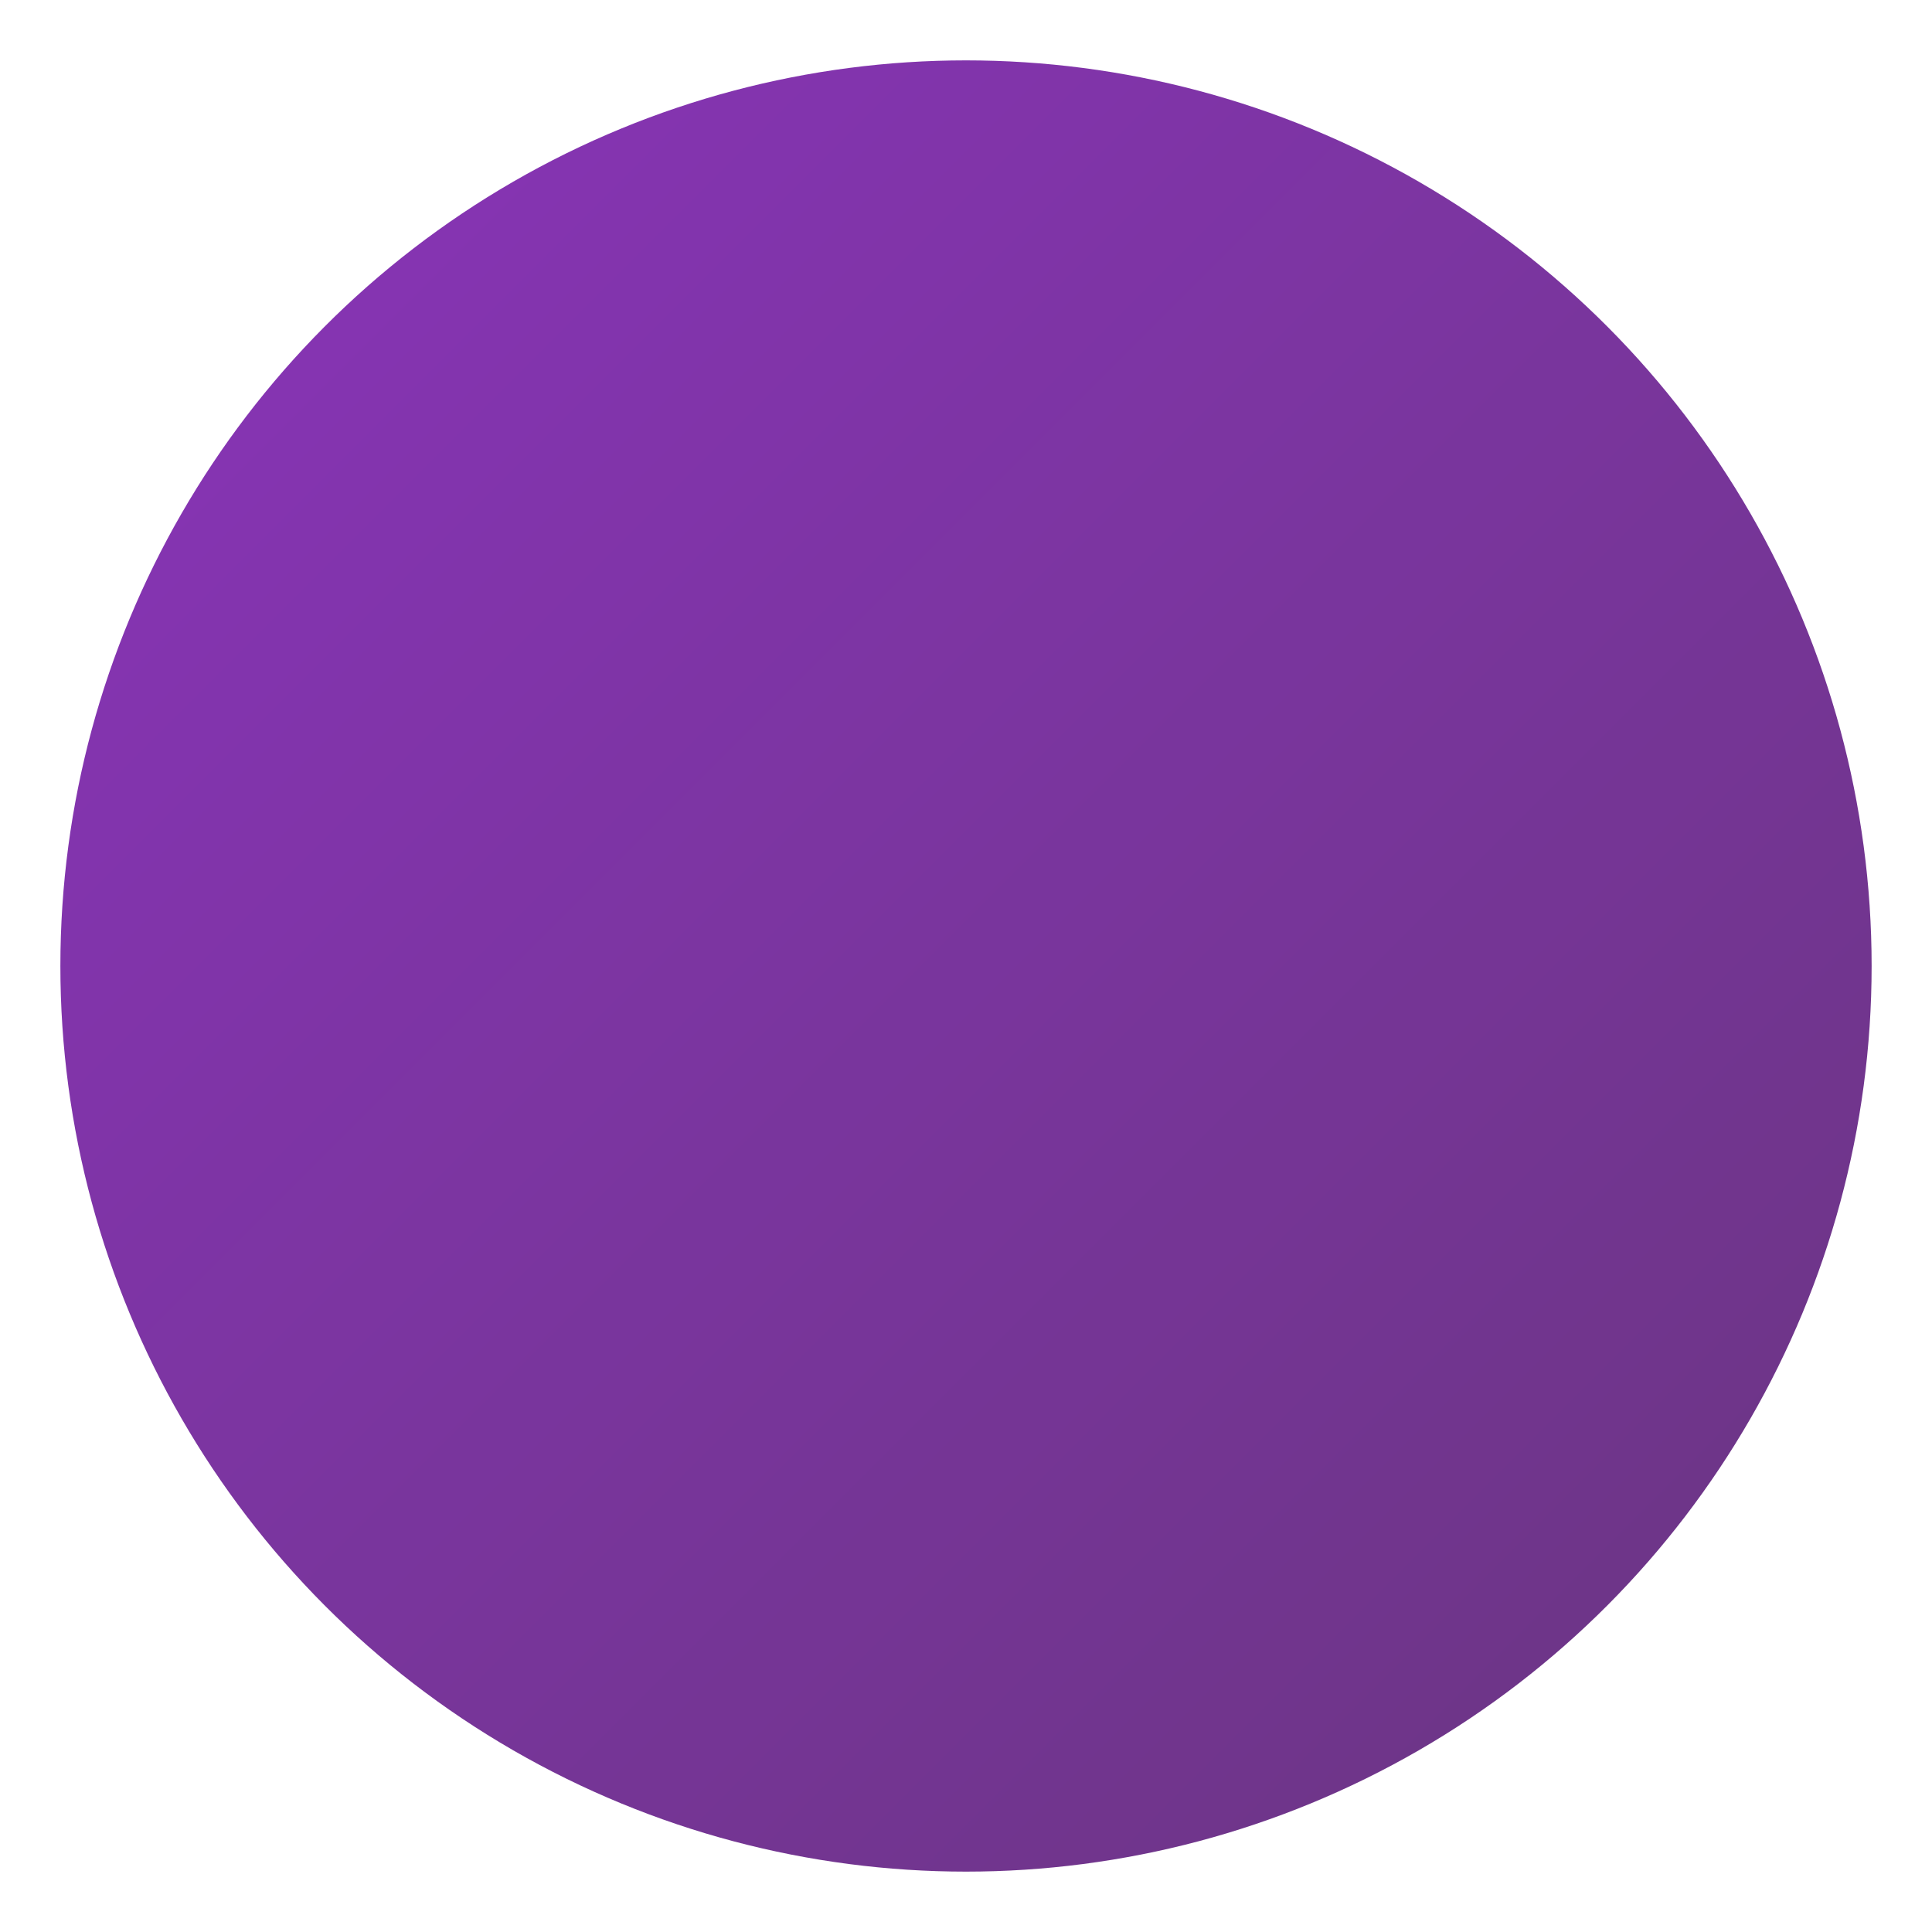 <?xml version="1.0" encoding="UTF-8"?>
<svg width="160" height="160" viewBox="0 0 160 160" fill="none" xmlns="http://www.w3.org/2000/svg">
  <!-- Background with gradient -->
  <circle cx="80" cy="80" r="75" fill="url(#creativeBrainBg)" opacity="0.8">
    <animate attributeName="opacity" values="0.8;0.9;0.8" dur="5s" repeatCount="indefinite"/>
  </circle>
  
  <!-- Brain left hemisphere -->
  <path d="M65 50C55 50 50 60 50 70C50 80 55 85 60 90C65 95 70 97 75 100C77 103 78 105 80 110" 
        stroke="#FF00A0" stroke-width="3" stroke-linecap="round" fill="none" opacity="0">
    <animate attributeName="opacity" values="0;1" dur="1s" begin="0.5s" fill="freeze"/>
    <animate attributeName="stroke-dasharray" values="0 200;200 0" dur="3s" begin="0.5s" fill="freeze"/>
    <animate attributeName="d" 
             values="M65 50C55 50 50 60 50 70C50 80 55 85 60 90C65 95 70 97 75 100C77 103 78 105 80 110;
                     M65 49C55 49 49 59 49 69C49 79 54 84 59 89C64 94 69 96 74 99C76 102 77 104 80 109;
                     M65 50C55 50 50 60 50 70C50 80 55 85 60 90C65 95 70 97 75 100C77 103 78 105 80 110" 
             dur="6s" repeatCount="indefinite"/>
  </path>
  
  <!-- Brain right hemisphere -->
  <path d="M95 50C105 50 110 60 110 70C110 80 105 85 100 90C95 95 90 97 85 100C83 103 82 105 80 110" 
        stroke="#9932CC" stroke-width="3" stroke-linecap="round" fill="none" opacity="0">
    <animate attributeName="opacity" values="0;1" dur="1s" begin="1.5s" fill="freeze"/>
    <animate attributeName="stroke-dasharray" values="0 200;200 0" dur="3s" begin="1.5s" fill="freeze"/>
    <animate attributeName="d" 
             values="M95 50C105 50 110 60 110 70C110 80 105 85 100 90C95 95 90 97 85 100C83 103 82 105 80 110;
                     M95 49C105 49 111 59 111 69C111 79 106 84 101 89C96 94 91 96 86 99C84 102 83 104 80 109;
                     M95 50C105 50 110 60 110 70C110 80 105 85 100 90C95 95 90 97 85 100C83 103 82 105 80 110" 
             dur="6s" repeatCount="indefinite"/>
  </path>
  
  <!-- Brain connectors -->
  <g opacity="0">
    <animate attributeName="opacity" values="0;1" dur="1s" begin="3s" fill="freeze"/>
    
    <!-- Top connector -->
    <path d="M65 50C68 45 72 42 80 42C88 42 92 45 95 50" 
          stroke="#FF79C6" stroke-width="3" stroke-linecap="round" fill="none">
      <animate attributeName="d" 
               values="M65 50C68 45 72 42 80 42C88 42 92 45 95 50;
                       M65 49C68 44 72 41 80 41C88 41 92 44 95 49;
                       M65 50C68 45 72 42 80 42C88 42 92 45 95 50" 
               dur="6s" repeatCount="indefinite"/>
    </path>
    
    <!-- Corpus callosum -->
    <path d="M65 70H95" stroke="#FF79C6" stroke-width="3" stroke-linecap="round">
      <animate attributeName="d" 
               values="M65 70H95;
                       M65 69H95;
                       M65 70H95" 
               dur="6s" repeatCount="indefinite"/>
    </path>
    
    <path d="M67 75H93" stroke="#FF79C6" stroke-width="2" stroke-linecap="round">
      <animate attributeName="d" 
               values="M67 75H93;
                       M67 74H93;
                       M67 75H93" 
               dur="6s" repeatCount="indefinite"/>
    </path>
    
    <path d="M70 80H90" stroke="#FF79C6" stroke-width="2" stroke-linecap="round">
      <animate attributeName="d" 
               values="M70 80H90;
                       M70 79H90;
                       M70 80H90" 
               dur="6s" repeatCount="indefinite"/>
    </path>
  </g>
  
  <!-- Idea light bulbs -->
  <g>
    <!-- Light bulb 1 -->
    <g opacity="0">
      <animate attributeName="opacity" values="0;1" dur="1s" begin="4s" fill="freeze"/>
      <animate attributeName="transform" type="translate" 
               values="0,0; -5,-5; 0,0; 5,5; 0,0" 
               dur="10s" repeatCount="indefinite"/>
      
      <circle cx="40" cy="30" r="10" fill="#FBFF12" opacity="0.8">
        <animate attributeName="r" values="9;10;9" dur="2s" repeatCount="indefinite"/>
        <animate attributeName="opacity" values="0.7;0.9;0.7" dur="2s" repeatCount="indefinite"/>
      </circle>
      
      <path d="M40 23C38 23 36 24 36 27C36 29 37 30 38 31C38 32 39 32 39 33H41C41 32 42 32 42 31C43 30 44 29 44 27C44 24 42 23 40 23Z" 
            fill="#FBFF12" stroke="#FFF" stroke-width="0.5">
        <animate attributeName="opacity" values="0.8;1;0.8" dur="2s" repeatCount="indefinite"/>
      </path>
      
      <!-- Light rays -->
      <line x1="30" y1="30" x2="35" y2="30" stroke="#FBFF12" stroke-width="1" opacity="0.6">
        <animate attributeName="opacity" values="0.2;0.6;0.2" dur="1.5s" repeatCount="indefinite"/>
      </line>
      
      <line x1="40" y1="20" x2="40" y2="25" stroke="#FBFF12" stroke-width="1" opacity="0.6">
        <animate attributeName="opacity" values="0.2;0.6;0.2" dur="1.5s" begin="0.2s" repeatCount="indefinite"/>
      </line>
      
      <line x1="50" y1="30" x2="45" y2="30" stroke="#FBFF12" stroke-width="1" opacity="0.6">
        <animate attributeName="opacity" values="0.2;0.6;0.2" dur="1.5s" begin="0.4s" repeatCount="indefinite"/>
      </line>
    </g>
    
    <!-- Light bulb 2 -->
    <g opacity="0">
      <animate attributeName="opacity" values="0;1" dur="1s" begin="4.3s" fill="freeze"/>
      <animate attributeName="transform" type="translate" 
               values="0,0; 5,5; 0,0; -5,-5; 0,0" 
               dur="9s" repeatCount="indefinite"/>
      
      <circle cx="120" cy="40" r="10" fill="#25D366" opacity="0.8">
        <animate attributeName="r" values="9;10;9" dur="2s" begin="0.3s" repeatCount="indefinite"/>
        <animate attributeName="opacity" values="0.7;0.9;0.7" dur="2s" begin="0.3s" repeatCount="indefinite"/>
      </circle>
      
      <path d="M120 33C118 33 116 34 116 37C116 39 117 40 118 41C118 42 119 42 119 43H121C121 42 122 42 122 41C123 40 124 39 124 37C124 34 122 33 120 33Z" 
            fill="#25D366" stroke="#FFF" stroke-width="0.5">
        <animate attributeName="opacity" values="0.8;1;0.8" dur="2s" begin="0.3s" repeatCount="indefinite"/>
      </path>
      
      <!-- Light rays -->
      <line x1="110" y1="40" x2="115" y2="40" stroke="#25D366" stroke-width="1" opacity="0.6">
        <animate attributeName="opacity" values="0.2;0.6;0.2" dur="1.5s" begin="0.5s" repeatCount="indefinite"/>
      </line>
      
      <line x1="120" y1="30" x2="120" y2="35" stroke="#25D366" stroke-width="1" opacity="0.6">
        <animate attributeName="opacity" values="0.2;0.6;0.2" dur="1.5s" begin="0.7s" repeatCount="indefinite"/>
      </line>
      
      <line x1="130" y1="40" x2="125" y2="40" stroke="#25D366" stroke-width="1" opacity="0.6">
        <animate attributeName="opacity" values="0.2;0.6;0.2" dur="1.5s" begin="0.9s" repeatCount="indefinite"/>
      </line>
    </g>
    
    <!-- Light bulb 3 -->
    <g opacity="0">
      <animate attributeName="opacity" values="0;1" dur="1s" begin="4.6s" fill="freeze"/>
      <animate attributeName="transform" type="translate" 
               values="0,0; -5,5; 0,0; 5,-5; 0,0" 
               dur="11s" repeatCount="indefinite"/>
      
      <circle cx="30" cy="120" r="10" fill="#00BFFF" opacity="0.8">
        <animate attributeName="r" values="9;10;9" dur="2s" begin="0.6s" repeatCount="indefinite"/>
        <animate attributeName="opacity" values="0.7;0.9;0.7" dur="2s" begin="0.6s" repeatCount="indefinite"/>
      </circle>
      
      <path d="M30 113C28 113 26 114 26 117C26 119 27 120 28 121C28 122 29 122 29 123H31C31 122 32 122 32 121C33 120 34 119 34 117C34 114 32 113 30 113Z" 
            fill="#00BFFF" stroke="#FFF" stroke-width="0.5">
        <animate attributeName="opacity" values="0.8;1;0.8" dur="2s" begin="0.6s" repeatCount="indefinite"/>
      </path>
      
      <!-- Light rays -->
      <line x1="20" y1="120" x2="25" y2="120" stroke="#00BFFF" stroke-width="1" opacity="0.6">
        <animate attributeName="opacity" values="0.2;0.6;0.2" dur="1.5s" begin="1.1s" repeatCount="indefinite"/>
      </line>
      
      <line x1="30" y1="110" x2="30" y2="115" stroke="#00BFFF" stroke-width="1" opacity="0.6">
        <animate attributeName="opacity" values="0.2;0.6;0.2" dur="1.5s" begin="1.3s" repeatCount="indefinite"/>
      </line>
      
      <line x1="40" y1="120" x2="35" y2="120" stroke="#00BFFF" stroke-width="1" opacity="0.6">
        <animate attributeName="opacity" values="0.2;0.6;0.2" dur="1.5s" begin="1.5s" repeatCount="indefinite"/>
      </line>
    </g>
    
    <!-- Light bulb 4 -->
    <g opacity="0">
      <animate attributeName="opacity" values="0;1" dur="1s" begin="4.9s" fill="freeze"/>
      <animate attributeName="transform" type="translate" 
               values="0,0; 5,-5; 0,0; -5,5; 0,0" 
               dur="12s" repeatCount="indefinite"/>
      
      <circle cx="130" cy="130" r="10" fill="#FF512F" opacity="0.8">
        <animate attributeName="r" values="9;10;9" dur="2s" begin="0.9s" repeatCount="indefinite"/>
        <animate attributeName="opacity" values="0.7;0.9;0.7" dur="2s" begin="0.9s" repeatCount="indefinite"/>
      </circle>
      
      <path d="M130 123C128 123 126 124 126 127C126 129 127 130 128 131C128 132 129 132 129 133H131C131 132 132 132 132 131C133 130 134 129 134 127C134 124 132 123 130 123Z" 
            fill="#FF512F" stroke="#FFF" stroke-width="0.5">
        <animate attributeName="opacity" values="0.8;1;0.8" dur="2s" begin="0.9s" repeatCount="indefinite"/>
      </path>
      
      <!-- Light rays -->
      <line x1="120" y1="130" x2="125" y2="130" stroke="#FF512F" stroke-width="1" opacity="0.6">
        <animate attributeName="opacity" values="0.2;0.6;0.2" dur="1.5s" begin="1.7s" repeatCount="indefinite"/>
      </line>
      
      <line x1="130" y1="120" x2="130" y2="125" stroke="#FF512F" stroke-width="1" opacity="0.6">
        <animate attributeName="opacity" values="0.2;0.6;0.2" dur="1.5s" begin="1.9s" repeatCount="indefinite"/>
      </line>
      
      <line x1="140" y1="130" x2="135" y2="130" stroke="#FF512F" stroke-width="1" opacity="0.6">
        <animate attributeName="opacity" values="0.2;0.6;0.2" dur="1.5s" begin="2.1s" repeatCount="indefinite"/>
      </line>
    </g>
  </g>
  
  <!-- Creative energy flowing through the brain -->
  <g>
    <!-- Energy pulses along left hemisphere -->
    <circle cx="65" cy="50" r="2" fill="#FF00A0" opacity="0">
      <animate attributeName="opacity" values="0;1;0" dur="4s" begin="5.2s" repeatCount="indefinite"/>
      <animate attributeName="cx" values="65;55;50;60;70;75;80" dur="4s" begin="5.2s" repeatCount="indefinite"/>
      <animate attributeName="cy" values="50;55;70;85;95;100;110" dur="4s" begin="5.2s" repeatCount="indefinite"/>
    </circle>
    
    <!-- Energy pulses along right hemisphere -->
    <circle cx="95" cy="50" r="2" fill="#9932CC" opacity="0">
      <animate attributeName="opacity" values="0;1;0" dur="4s" begin="5.7s" repeatCount="indefinite"/>
      <animate attributeName="cx" values="95;105;110;100;90;85;80" dur="4s" begin="5.7s" repeatCount="indefinite"/>
      <animate attributeName="cy" values="50;55;70;85;95;100;110" dur="4s" begin="5.7s" repeatCount="indefinite"/>
    </circle>
  </g>
  
  <!-- Spark of creativity at brain center -->
  <g opacity="0">
    <animate attributeName="opacity" values="0;1" dur="1s" begin="6.2s" fill="freeze"/>
    
    <circle cx="80" cy="80" r="12" fill="url(#creativeSpark)">
      <animate attributeName="r" values="10;12;10" dur="3s" repeatCount="indefinite"/>
    </circle>
  </g>
  
  <!-- Creative thought bubbles -->
  <g opacity="0">
    <animate attributeName="opacity" values="0;1" dur="1s" begin="6.7s" fill="freeze"/>
    
    <!-- Music note -->
    <g>
      <circle cx="55" cy="40" r="4" fill="#FF79C6" opacity="0.9">
        <animate attributeName="cy" values="40;38;40" dur="3s" repeatCount="indefinite"/>
        <animate attributeName="opacity" values="0.7;0.9;0.7" dur="3s" repeatCount="indefinite"/>
      </circle>
      
      <path d="M56 37L56 43M56 43C57 43 58 42 58 41C58 40 57 39 56 39C55 39 54 40 54 41C54 42 55 43 56 43Z" 
            stroke="#FFF" stroke-width="0.5" fill="none">
        <animate attributeName="opacity" values="0.7;1;0.7" dur="3s" repeatCount="indefinite"/>
      </path>
    </g>
    
    <!-- Art palette -->
    <g>
      <circle cx="105" cy="35" r="4" fill="#8B5CF6" opacity="0.9">
        <animate attributeName="cy" values="35;32;35" dur="4s" repeatCount="indefinite"/>
        <animate attributeName="opacity" values="0.7;0.9;0.7" dur="3s" begin="0.5s" repeatCount="indefinite"/>
      </circle>
      
      <circle cx="103" cy="34" r="1" fill="#FF512F"/>
      <circle cx="105" cy="33" r="1" fill="#FBFF12"/>
      <circle cx="107" cy="34" r="1" fill="#00BFFF"/>
      <circle cx="106" cy="36" r="1" fill="#25D366"/>
    </g>
    
    <!-- Writing pen -->
    <g>
      <circle cx="45" cy="105" r="4" fill="#00BFFF" opacity="0.9">
        <animate attributeName="cy" values="105;102;105" dur="3.5s" repeatCount="indefinite"/>
        <animate attributeName="opacity" values="0.7;0.9;0.7" dur="3s" begin="1s" repeatCount="indefinite"/>
      </circle>
      
      <path d="M43 103L47 107M46 104L44 106" stroke="#FFF" stroke-width="0.5">
        <animate attributeName="opacity" values="0.7;1;0.7" dur="3s" begin="1s" repeatCount="indefinite"/>
      </path>
    </g>
    
    <!-- Innovation lightbulb -->
    <g>
      <circle cx="115" cy="110" r="4" fill="#FF512F" opacity="0.9">
        <animate attributeName="cy" values="110;107;110" dur="5s" repeatCount="indefinite"/>
        <animate attributeName="opacity" values="0.7;0.9;0.7" dur="3s" begin="1.5s" repeatCount="indefinite"/>
      </circle>
      
      <path d="M115 108.5C114 108.5 113 109 113 110C113 110.5 113.5 111 114 111.5C114 111.75 114.5 111.75 114.5 112H115.5C115.5 111.75 116 111.75 116 111.5C116.5 111 117 110.5 117 110C117 109 116 108.5 115 108.5Z" 
            fill="#FBFF12" stroke="#FFF" stroke-width="0.25">
        <animate attributeName="opacity" values="0.8;1;0.8" dur="2s" begin="1.5s" repeatCount="indefinite"/>
      </path>
    </g>
  </g>
  
  <!-- Pulsing outer ring -->
  <circle cx="80" cy="80" r="60" stroke="url(#creativeRing)" stroke-width="2" fill="none" opacity="0">
    <animate attributeName="opacity" values="0;0.7" dur="1s" begin="7.2s" fill="freeze"/>
    <animate attributeName="r" values="58;60;58" dur="4s" repeatCount="indefinite"/>
    <animate attributeName="stroke-width" values="1;2;1" dur="4s" repeatCount="indefinite"/>
  </circle>
  
  <!-- Gradients and definitions -->
  <defs>
    <linearGradient id="creativeBrainBg" x1="0%" y1="0%" x2="100%" y2="100%">
      <stop offset="0%" stop-color="#6C00A8"/>
      <stop offset="100%" stop-color="#440461"/>
    </linearGradient>
    
    <radialGradient id="creativeSpark" cx="50%" cy="50%" r="50%" fx="50%" fy="50%">
      <stop offset="0%" stop-color="#FBFF12">
        <animate attributeName="stop-color" values="#FBFF12;#FF79C6;#FBFF12" dur="6s" repeatCount="indefinite"/>
      </stop>
      <stop offset="100%" stop-color="#FF00A0">
        <animate attributeName="stop-color" values="#FF00A0;#9932CC;#FF00A0" dur="6s" repeatCount="indefinite"/>
      </stop>
    </radialGradient>
    
    <linearGradient id="creativeRing" x1="0%" y1="0%" x2="100%" y2="100%">
      <stop offset="0%" stop-color="#FF00A0"/>
      <stop offset="25%" stop-color="#9932CC"/>
      <stop offset="50%" stop-color="#00BFFF"/>
      <stop offset="75%" stop-color="#FF512F"/>
      <stop offset="100%" stop-color="#FBFF12"/>
      <animate attributeName="x1" values="0%;100%;0%" dur="10s" repeatCount="indefinite"/>
      <animate attributeName="y1" values="0%;100%;0%" dur="10s" repeatCount="indefinite"/>
    </linearGradient>
  </defs>
</svg>
